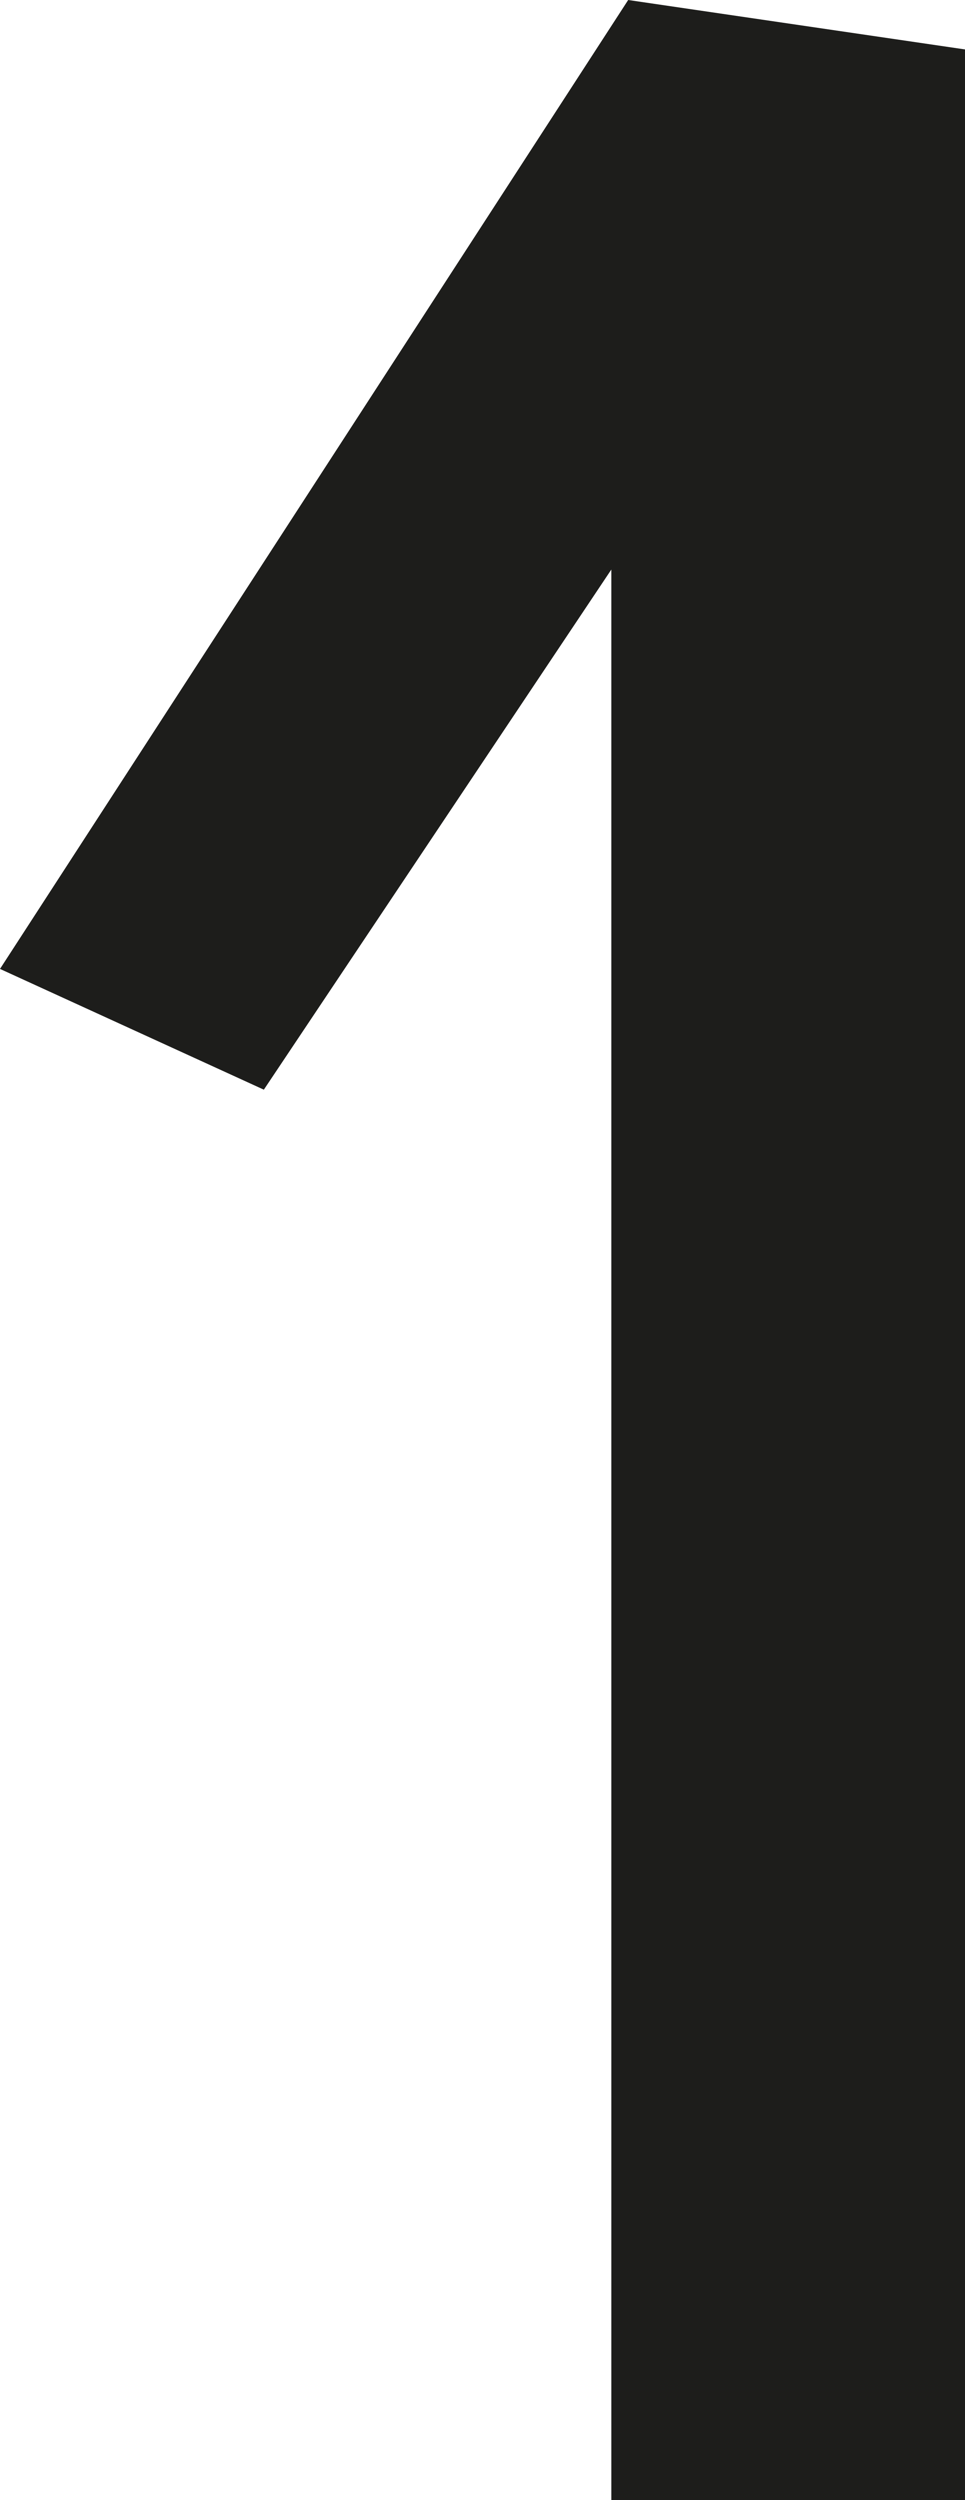 <svg xmlns="http://www.w3.org/2000/svg" viewBox="0 0 17.19 44.51"><defs><style>.cls-1{fill:#1d1d1b;}</style></defs><g id="Слой_2" data-name="Слой 2"><g id="Слой_1-2" data-name="Слой 1"><polygon class="cls-1" points="0 17.25 4.7 19.4 10.89 10.14 10.89 44.51 17.19 44.51 17.19 0.88 11.19 0 0 17.25"/></g></g></svg>
